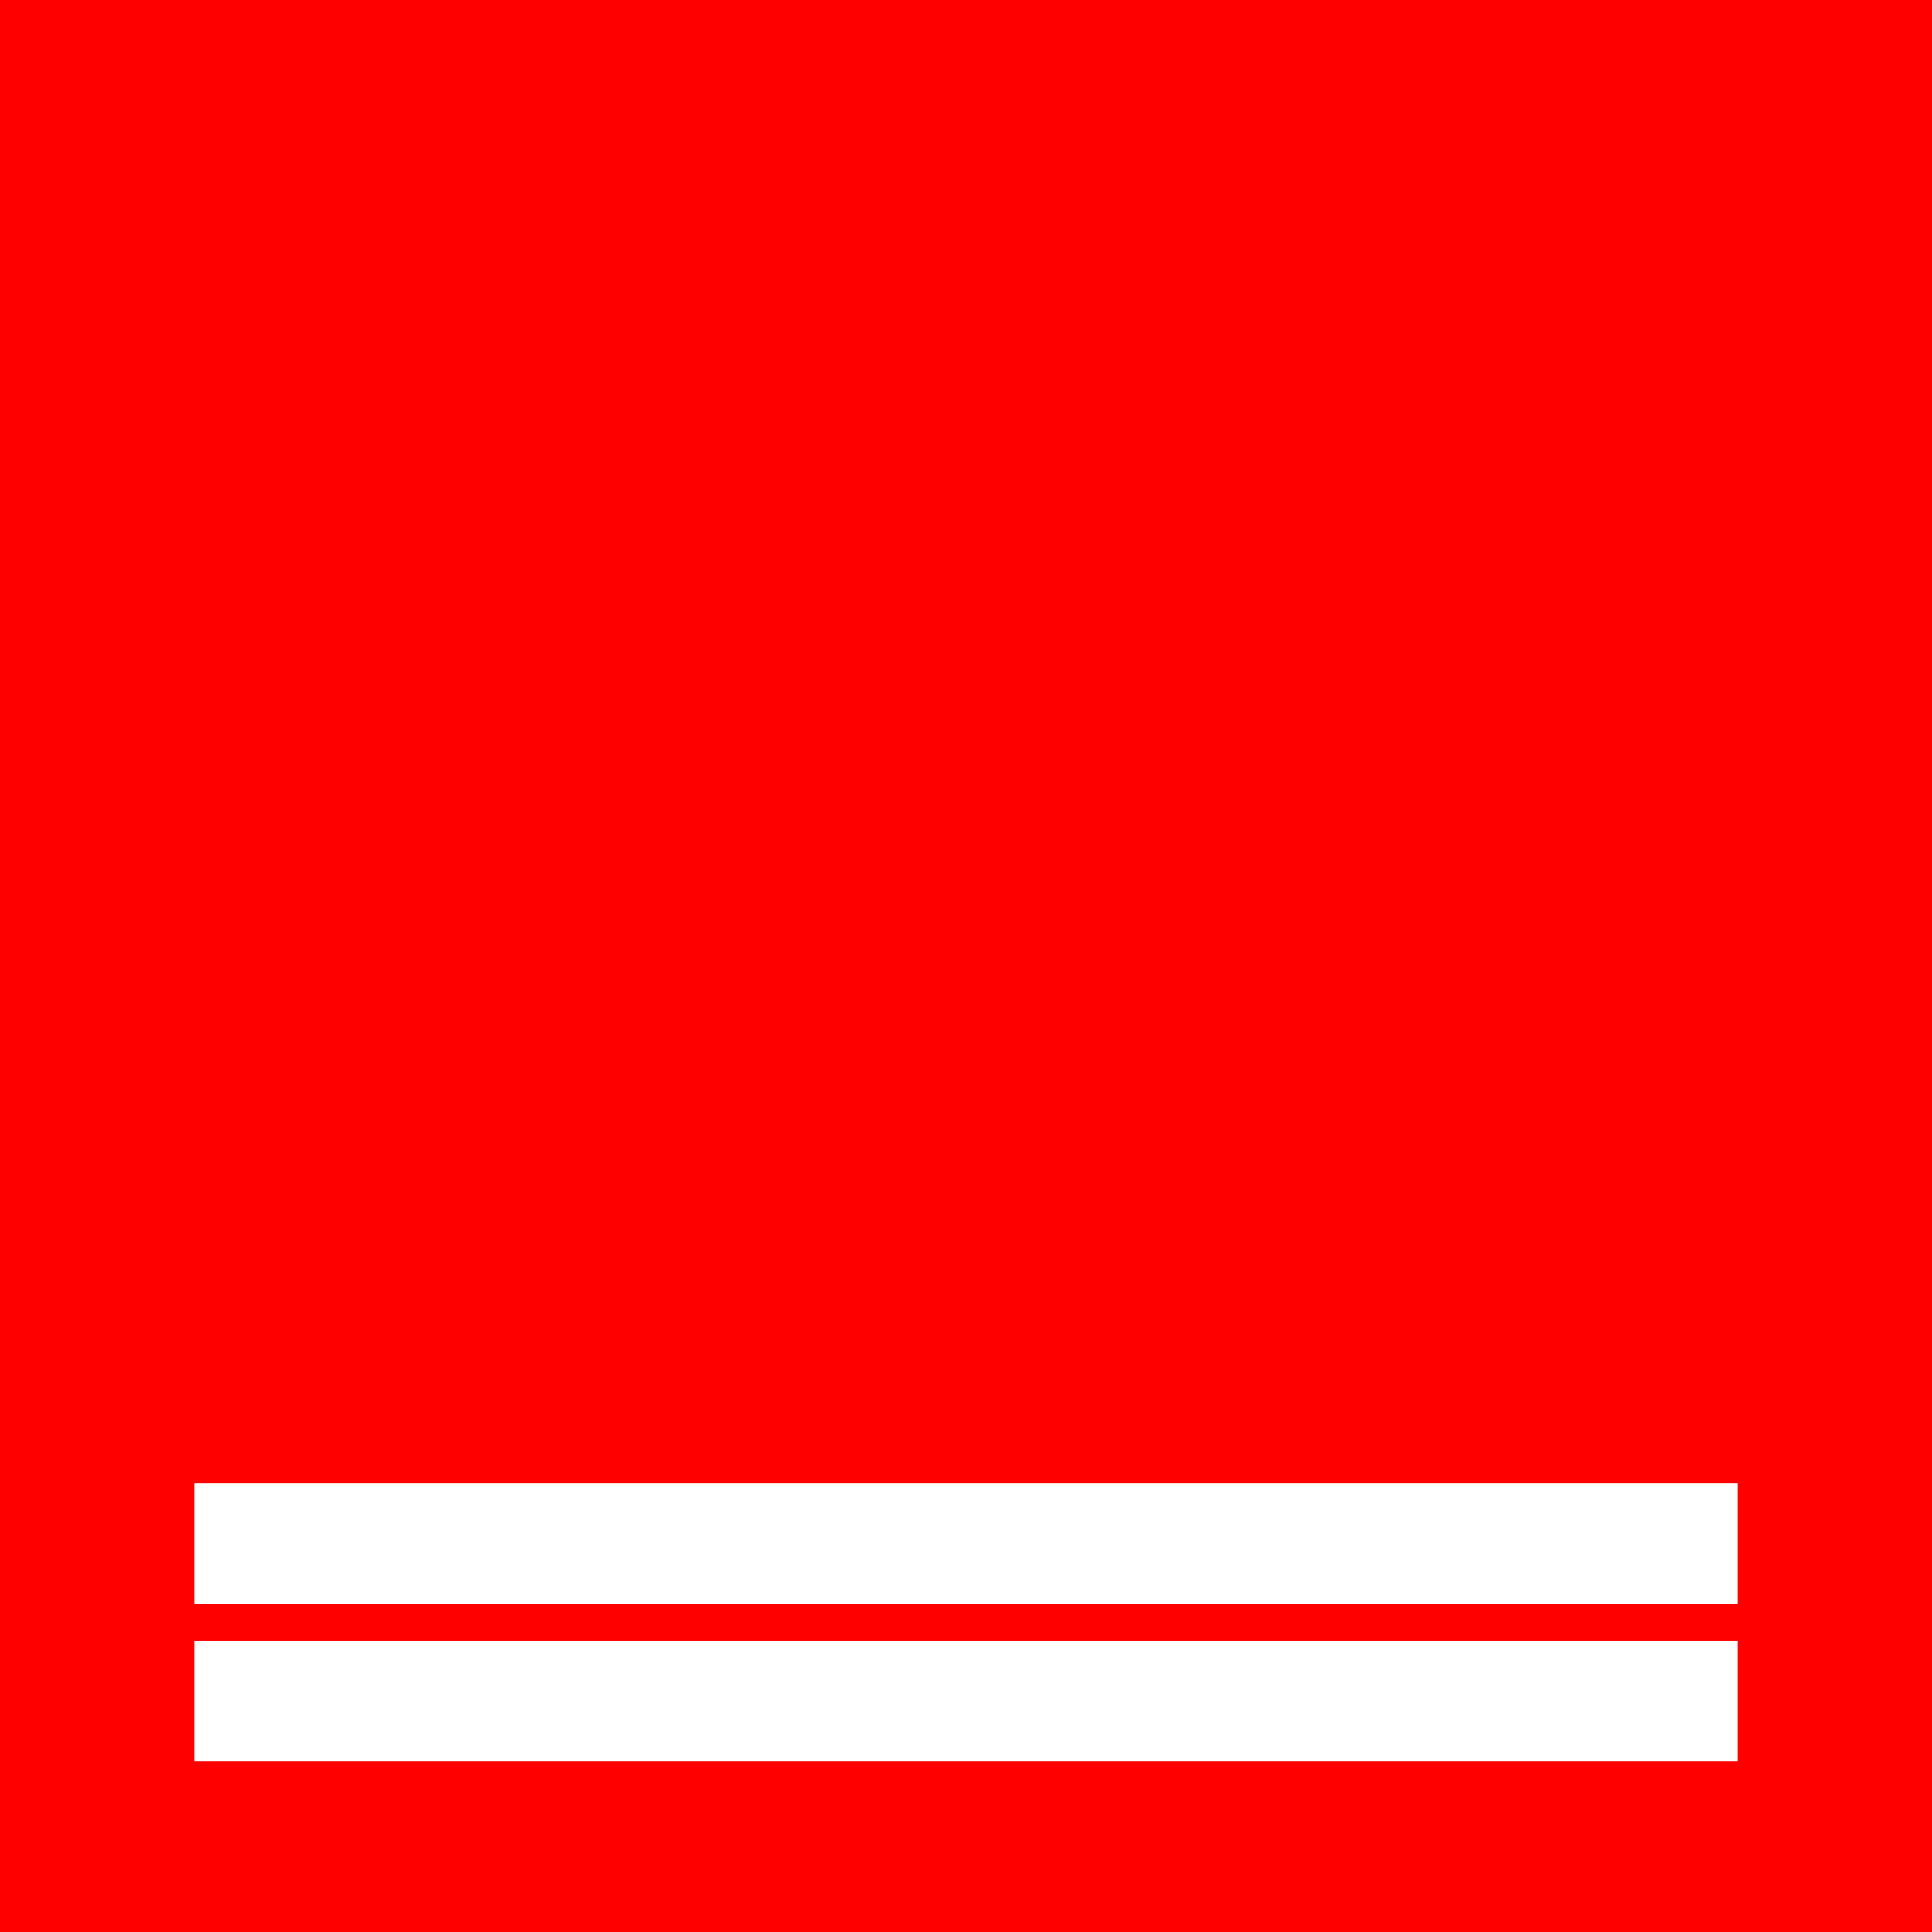 <?xml version="1.0" encoding="UTF-8" standalone="no"?>
<!-- Created with Inkscape (http://www.inkscape.org/) -->
<svg
   xmlns:svg="http://www.w3.org/2000/svg"
   xmlns="http://www.w3.org/2000/svg"
   version="1.0"
   width="368"
   height="368"
   viewBox="0 0 368 368"
   id="svg172"
   xml:space="preserve"><defs
   id="defs186" />
	
		<g
   id="Ebene_2_1_">
			<rect
   width="368"
   height="368"
   x="0"
   y="0"
   style="fill:#ff0000"
   id="rect177" /> 
			<rect
   width="294"
   height="23"
   x="37"
   y="282.5"
   style="fill:#ffffff"
   id="rect179" /> 
			<rect
   width="294"
   height="23"
   x="37"
   y="312.5"
   style="fill:#ffffff"
   id="rect179" /> 
		</g>
	</svg>
